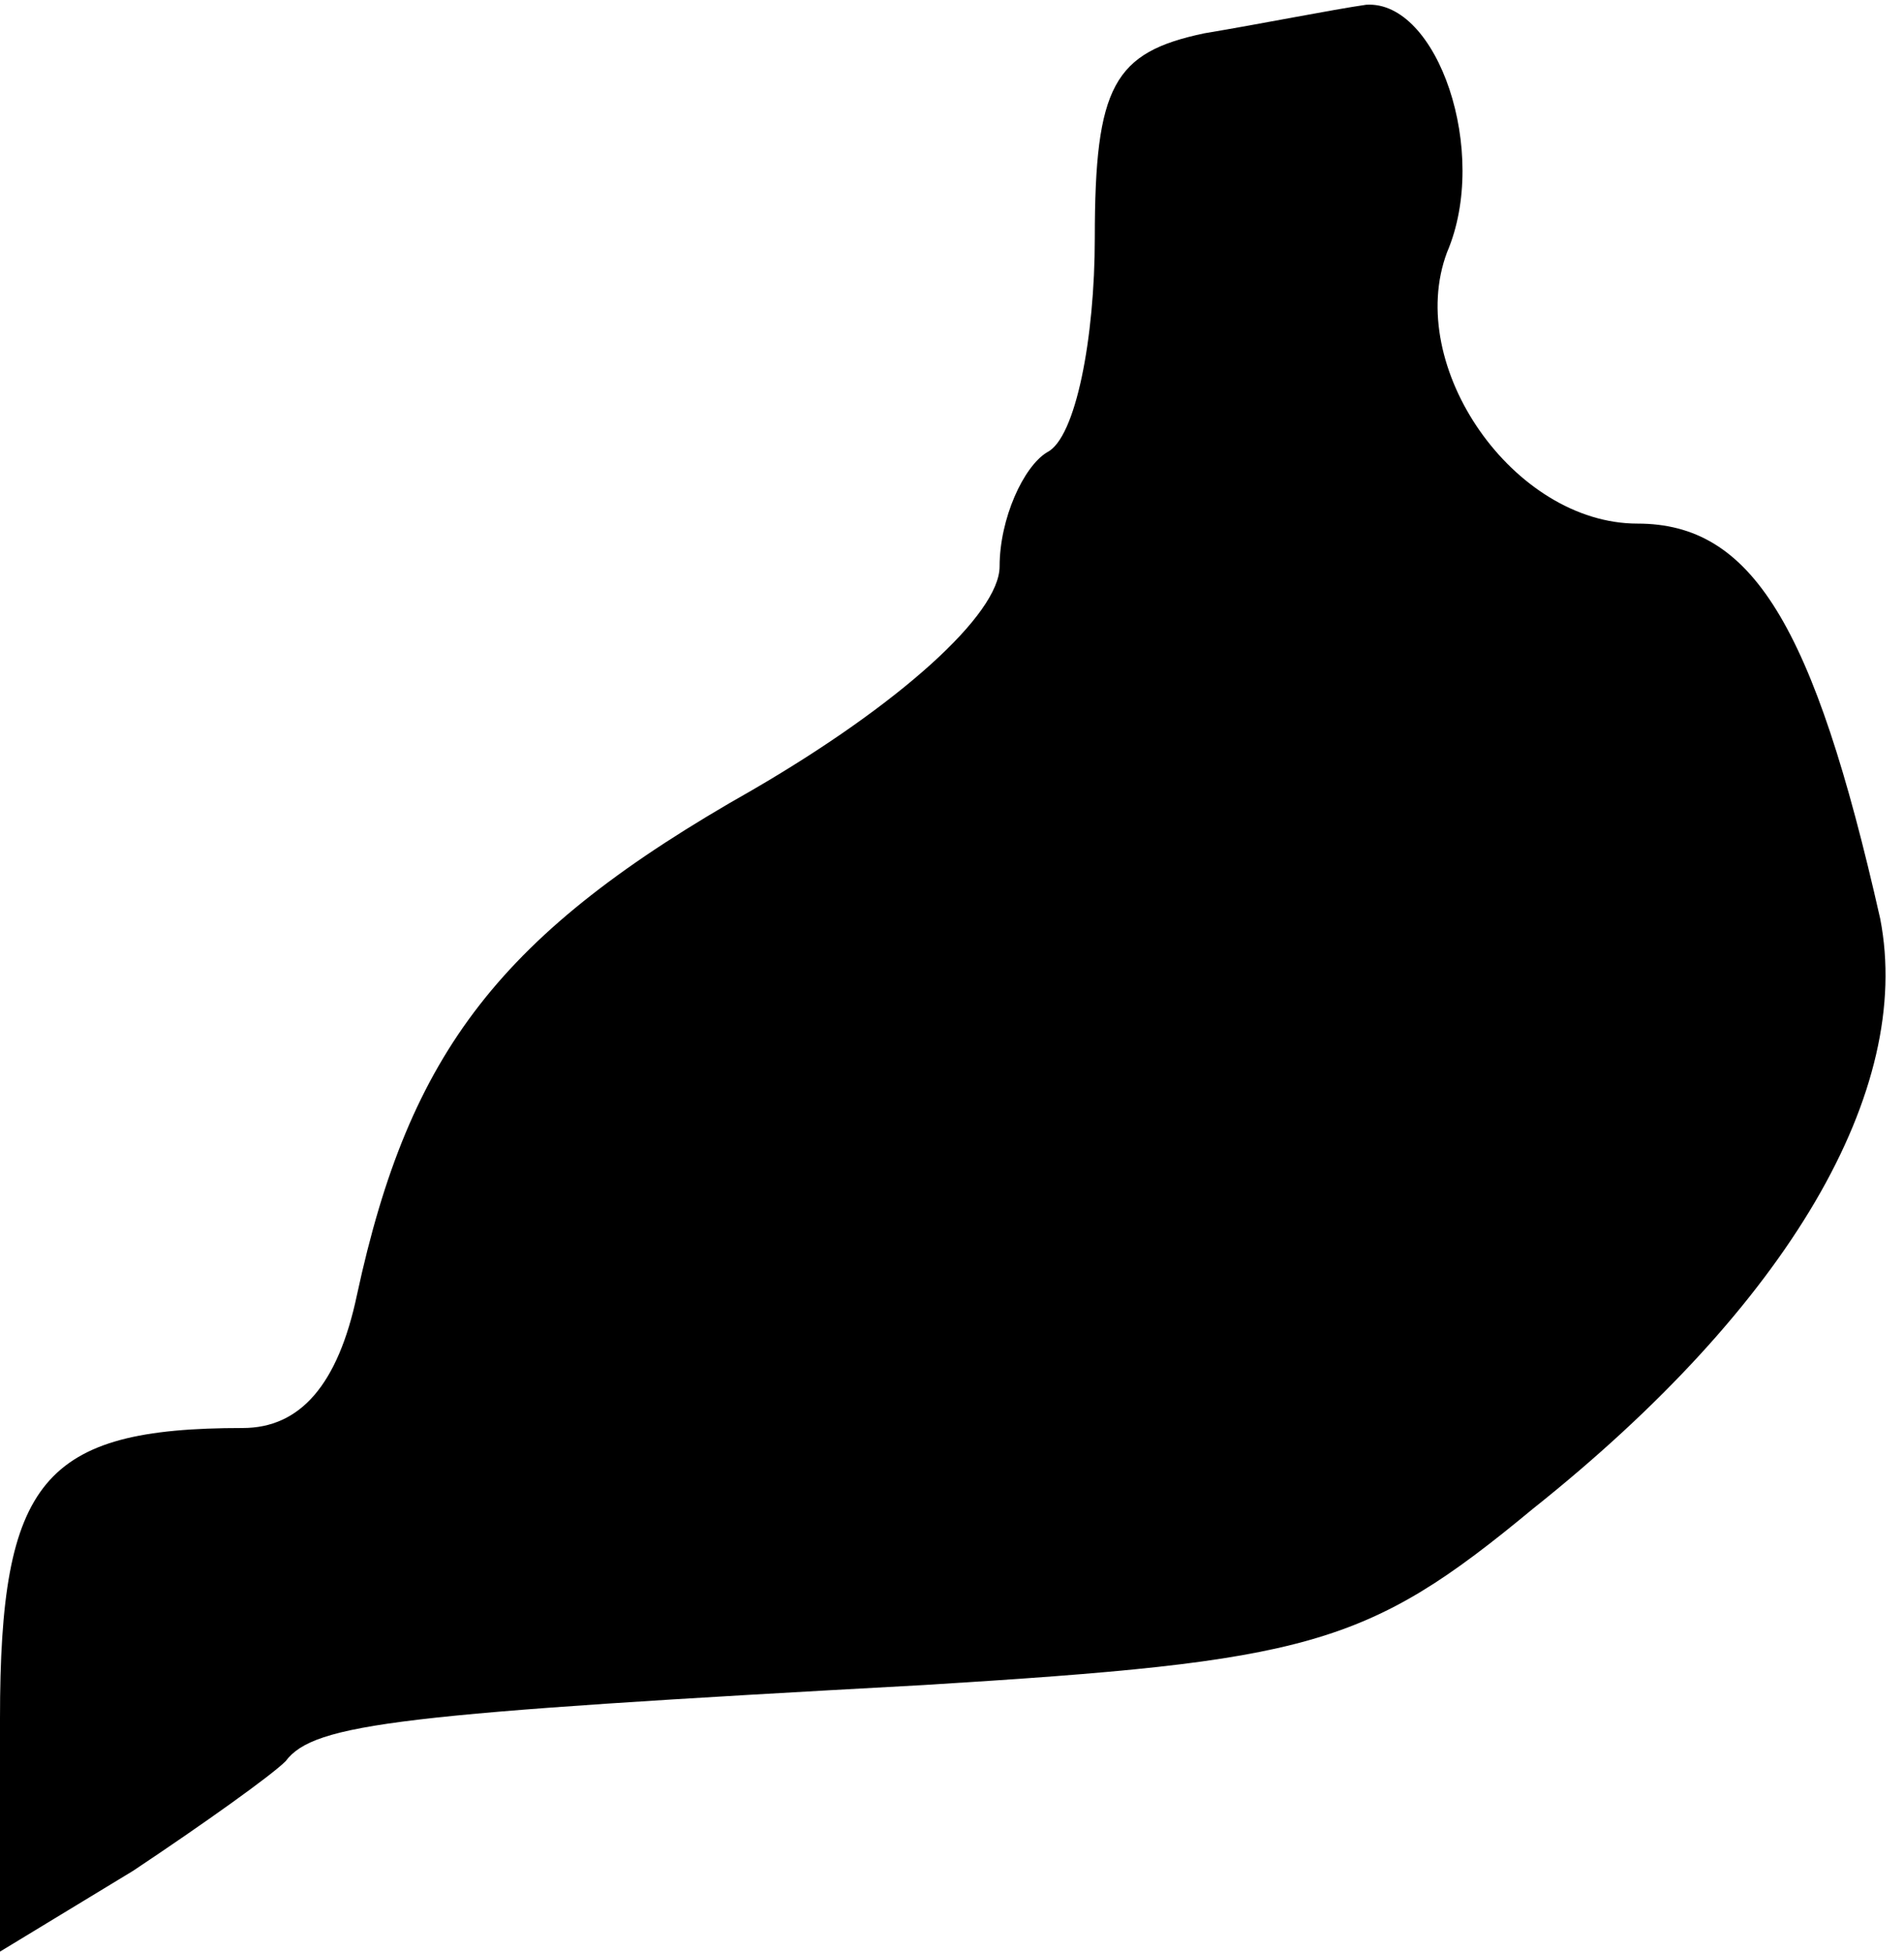 <?xml version="1.0" standalone="no"?>
<!DOCTYPE svg PUBLIC "-//W3C//DTD SVG 20010904//EN"
 "http://www.w3.org/TR/2001/REC-SVG-20010904/DTD/svg10.dtd">
<svg version="1.0" xmlns="http://www.w3.org/2000/svg"
 width="40pt" height="41pt" viewBox="0 0 40 41"
 preserveAspectRatio="xMidYMid meet">
<g transform="translate(0,41) scale(0.1,-0.1)"
fill="#000000" stroke="none">
<path fill="#000000" stroke="none" d="M253 403 c-19 -4 -23 -11 -23 -43 0
-21 -4 -42 -10 -45 -5 -3 -10 -14 -10 -24 0 -10 -21 -29 -52 -47 -53 -30 -72
-55 -83 -106 -4 -19 -12 -28 -24 -28 -42 0 -51 -11 -51 -61 l0 -49 28 17 c15
10 29 20 32 23 6 8 24 10 134 16 81 5 93 8 128 37 54 43 80 88 73 124 -14 62
-27 83 -51 83 -26 0 -49 33 -40 57 9 21 -2 53 -17 52 -7 -1 -22 -4 -34 -6z"/>
</g>
</svg>
